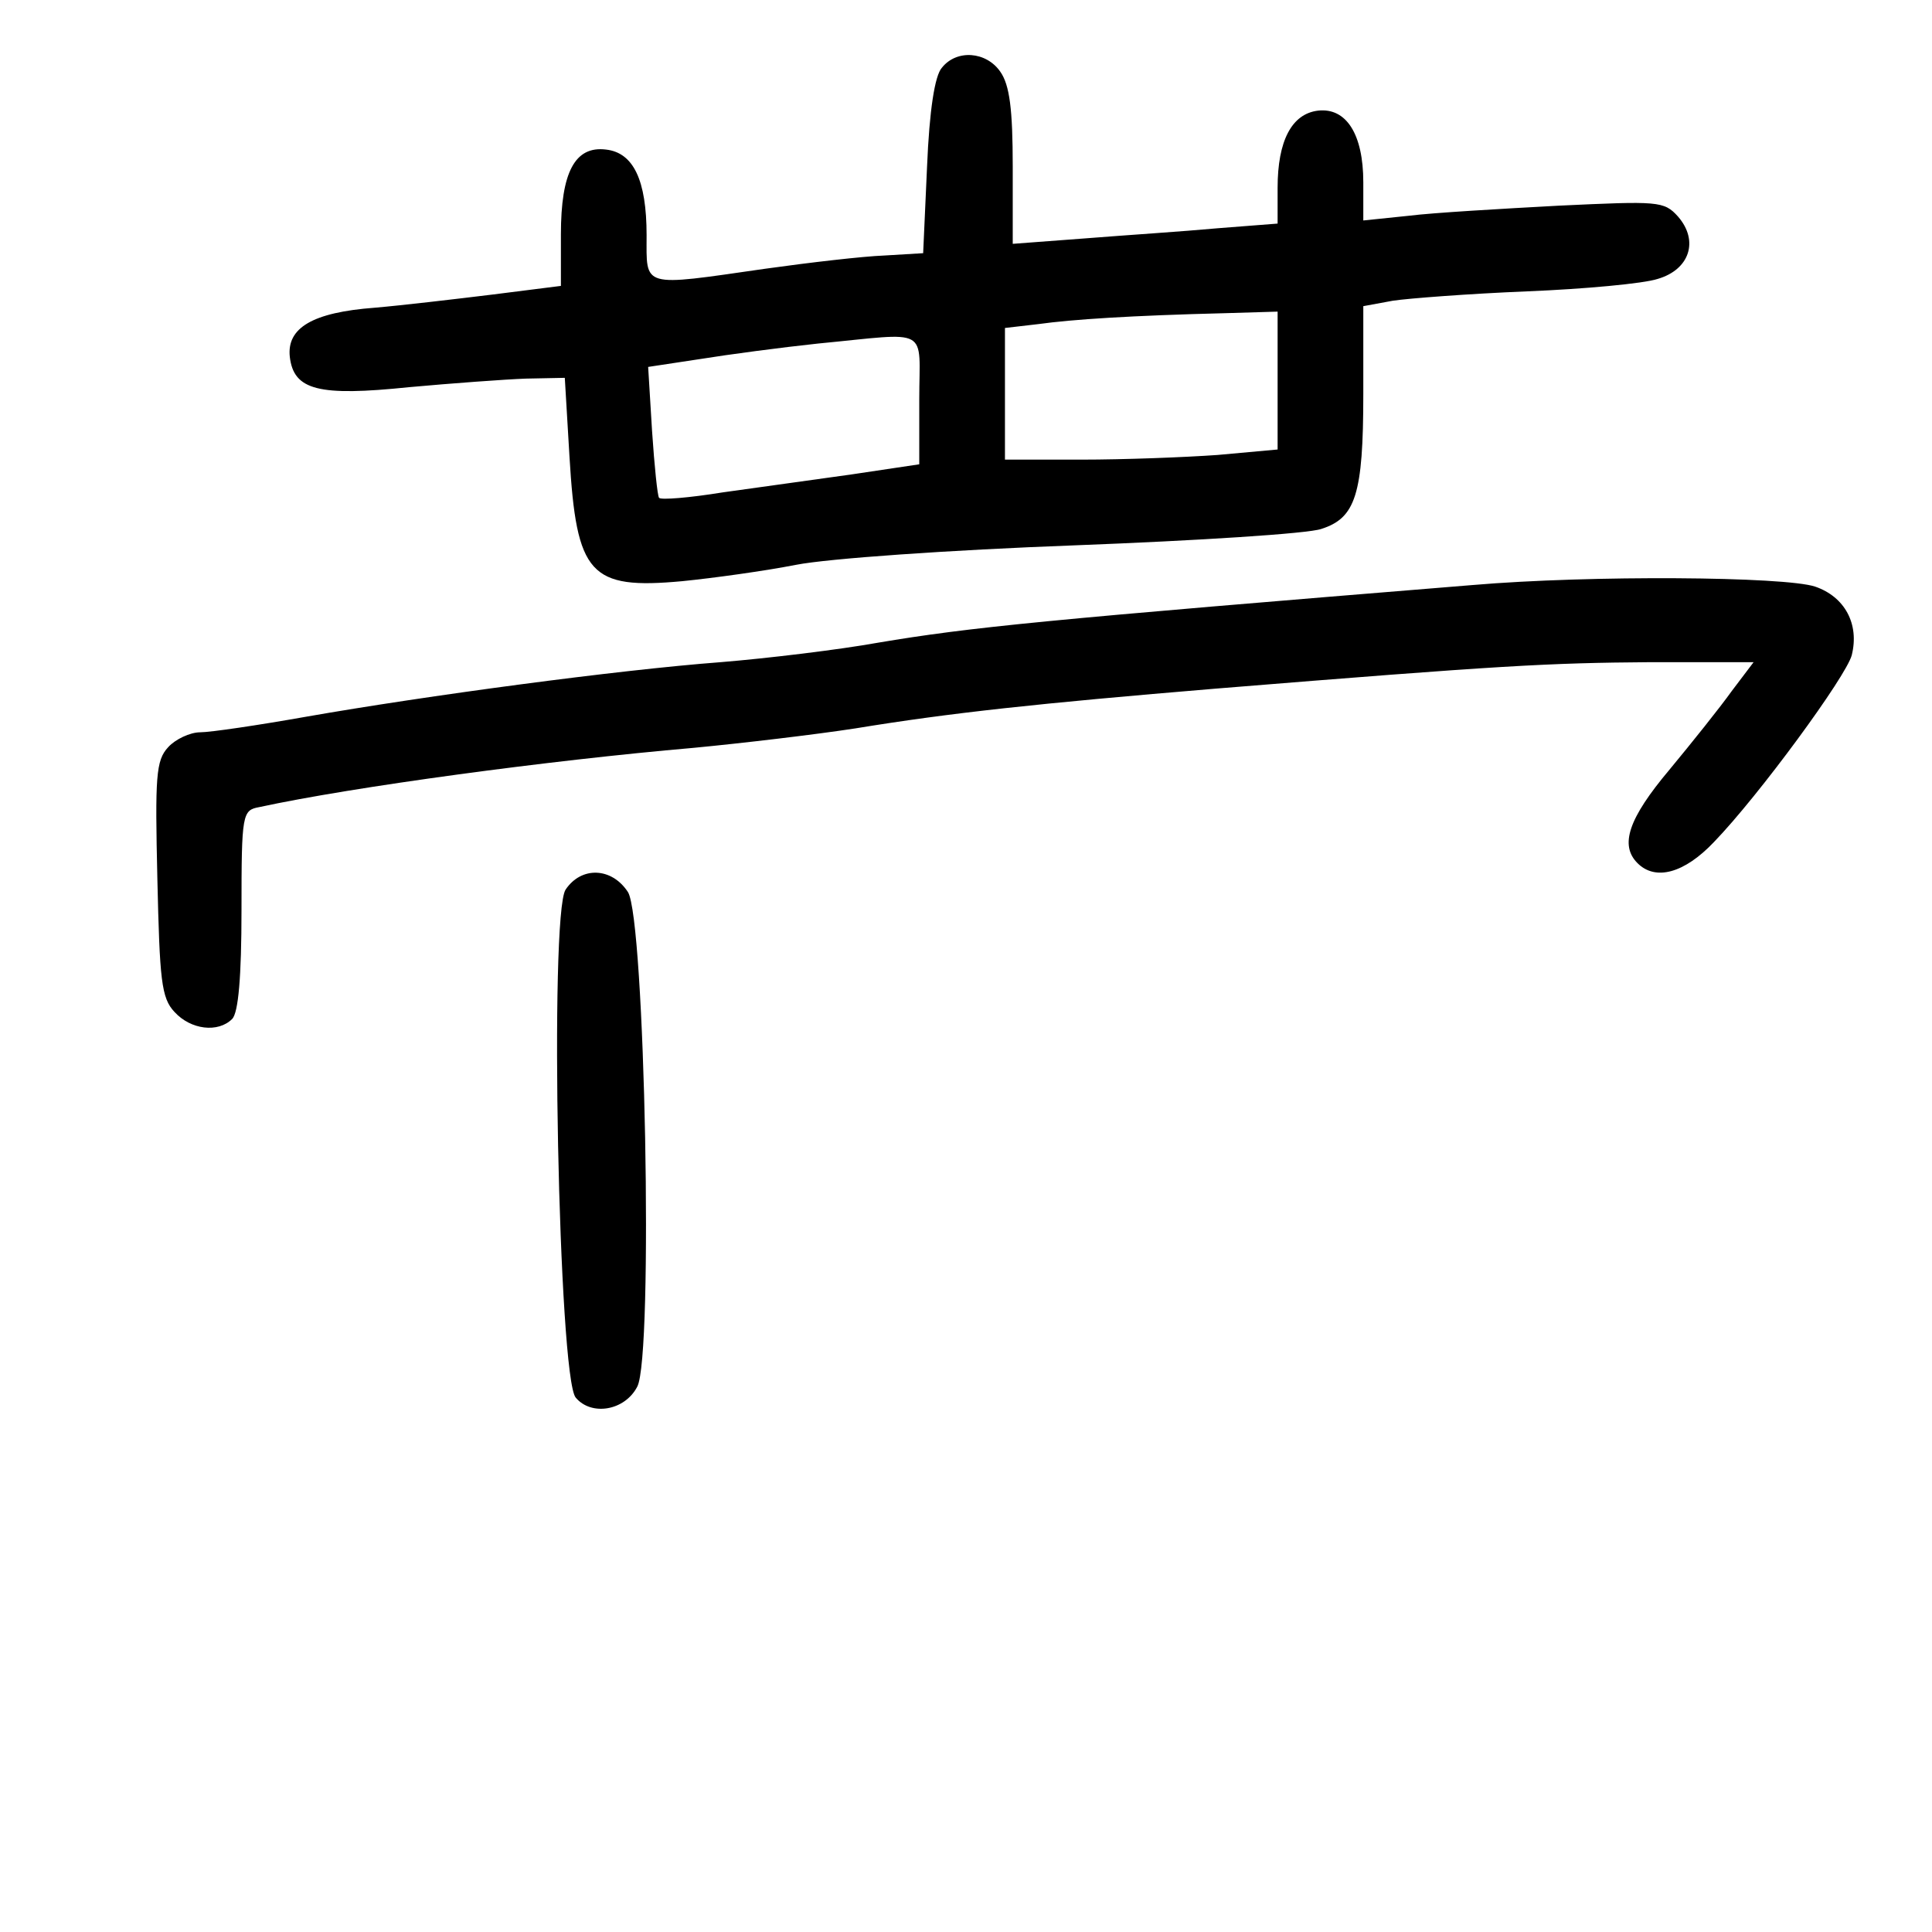 <?xml version="1.0" standalone="no"?>
<!DOCTYPE svg PUBLIC "-//W3C//DTD SVG 20010904//EN"
 "http://www.w3.org/TR/2001/REC-SVG-20010904/DTD/svg10.dtd">
<svg version="1.0" xmlns="http://www.w3.org/2000/svg"
 width="248pt" height="248pt" viewBox="0 0 248 248"
 preserveAspectRatio="xMidYMid meet">
<g transform="translate(0,248) scale(0.1,-0.1)"
fill="#000000" stroke="none">
<path d="M1209 2393 c-9 -10 -16 -54 -19 -127 l-5 -111 -50 -3 c-27 -1 -96 -9
-153 -17 -160 -23 -152 -25 -152 43 0 71 -17 106 -52 110 -40 5 -58 -29 -58
-109 l0 -66 -87 -11 c-49 -6 -117 -14 -152 -17 -80 -6 -113 -26 -109 -63 5
-43 37 -51 153 -39 55 5 123 10 150 11 l50 1 6 -101 c9 -152 26 -171 145 -160
40 4 105 13 146 21 41 8 196 19 358 25 157 6 299 15 316 21 44 14 54 44 54
173 l0 113 38 7 c20 3 98 9 172 12 74 3 150 10 168 16 41 12 53 49 26 80 -18
20 -25 20 -153 14 -74 -4 -161 -9 -193 -13 l-58 -6 0 49 c0 62 -22 96 -58 92
-34 -4 -52 -39 -52 -99 l0 -46 -77 -6 c-43 -4 -120 -9 -170 -13 l-93 -7 0 99
c0 74 -4 105 -16 122 -18 26 -56 29 -75 5z m431 -402 l0 -88 -77 -7 c-42 -3
-120 -6 -175 -6 l-98 0 0 84 0 85 43 5 c43 6 119 11 240 14 l67 2 0 -89z
m-460 -24 l0 -83 -87 -13 c-49 -7 -123 -17 -165 -23 -43 -7 -80 -10 -82 -7 -2
2 -6 41 -9 86 l-5 82 66 10 c37 6 105 15 152 20 146 14 130 23 130 -72z"/>
<path d="M1890 1729 c-553 -45 -644 -54 -763 -74 -50 -9 -141 -20 -202 -25
-132 -10 -378 -43 -532 -70 -62 -11 -123 -20 -136 -20 -13 0 -32 -9 -41 -19
-16 -17 -17 -38 -14 -169 3 -130 5 -153 22 -171 21 -23 56 -27 74 -9 8 8 12
54 12 140 0 124 1 128 23 132 120 26 372 60 557 76 63 6 156 17 208 25 122 20
234 32 462 51 369 30 427 33 558 34 l133 0 -28 -37 c-15 -21 -51 -66 -80 -101
-53 -63 -64 -97 -41 -120 23 -23 60 -13 98 27 58 60 170 213 177 240 10 40 -9
75 -47 88 -39 13 -288 15 -440 2z"/>
<path d="M726 1338 c-21 -32 -9 -626 13 -652 20 -24 63 -17 79 14 21 39 10
601 -12 635 -21 32 -60 33 -80 3z"/>
</g>
</svg>
